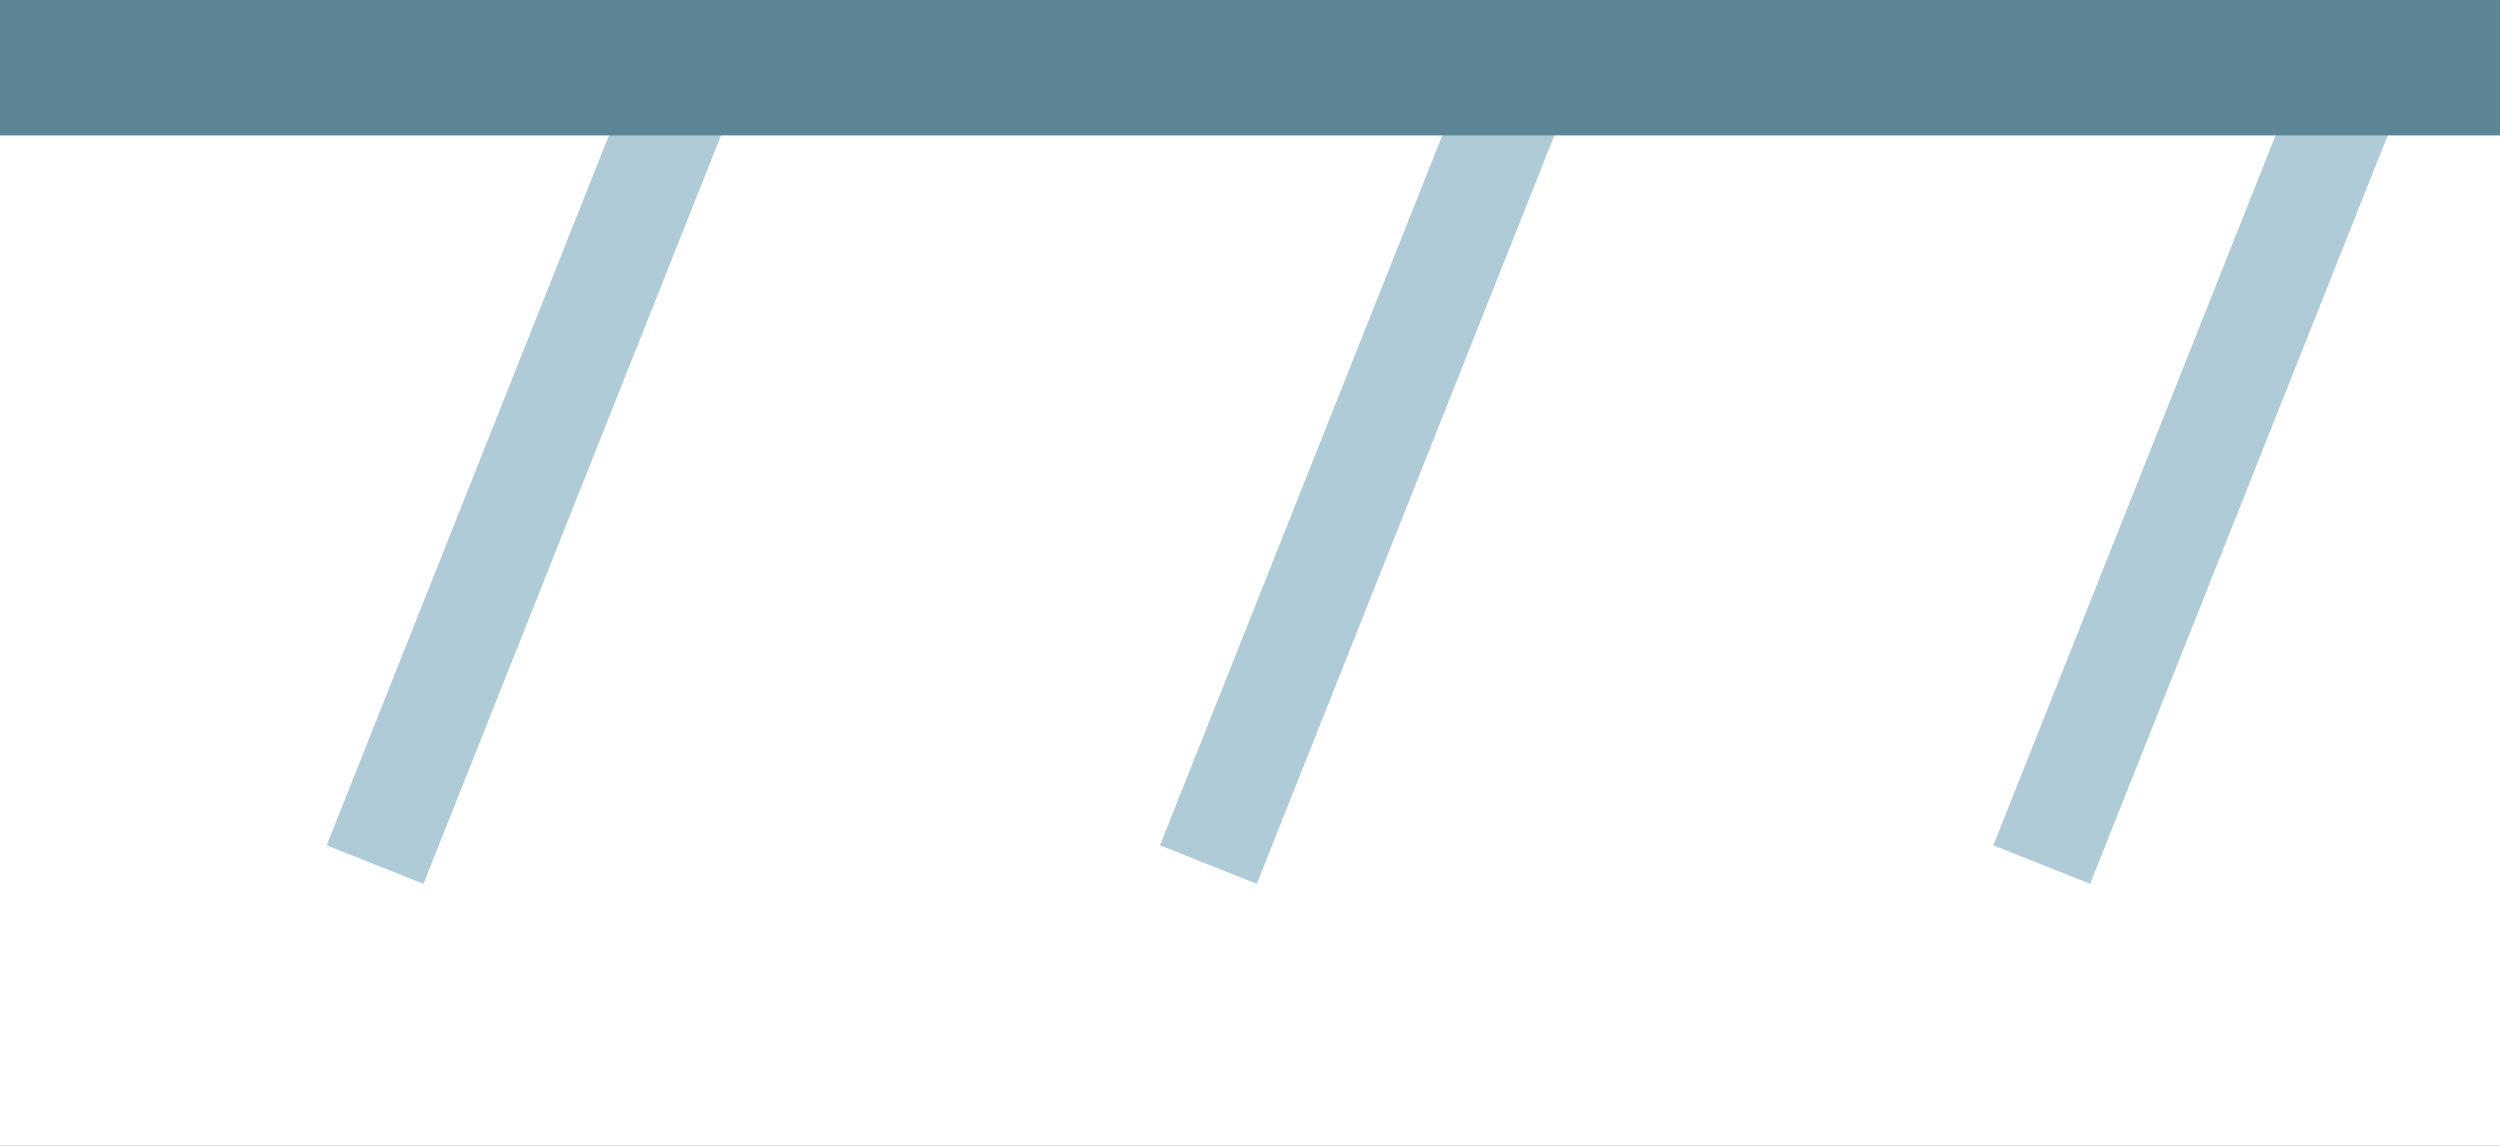 <svg width="72" height="33" viewBox="0 0 72 33" fill="none" xmlns="http://www.w3.org/2000/svg">
<rect x="0" y="0" width="72" height="33" fill="#333333" stroke="none"/>
<g clip-path="url(#clip0)">
<rect width="24" height="11" fill="white" transform="scale(3)"/>
<path d="M3.3 0L0 8.3" transform="translate(10.802) scale(3)" stroke="#AFCBD7" stroke-miterlimit="10"/>
<path d="M3.3 0L0 8.3" transform="translate(34.802) scale(3)" stroke="#AFCBD7" stroke-miterlimit="10"/>
<path d="M3.3 0L0 8.3" transform="translate(58.802) scale(3)" stroke="#AFCBD7" stroke-miterlimit="10"/>
<path d="M0 0H1400" transform="translate(-978 0.9) scale(3)" stroke="#5C8596" stroke-width="2" stroke-miterlimit="10"/>
</g>
<defs>
<clipPath id="clip0">
<rect width="24" height="11" fill="white" transform="scale(3)"/>
</clipPath>
</defs>
</svg>
